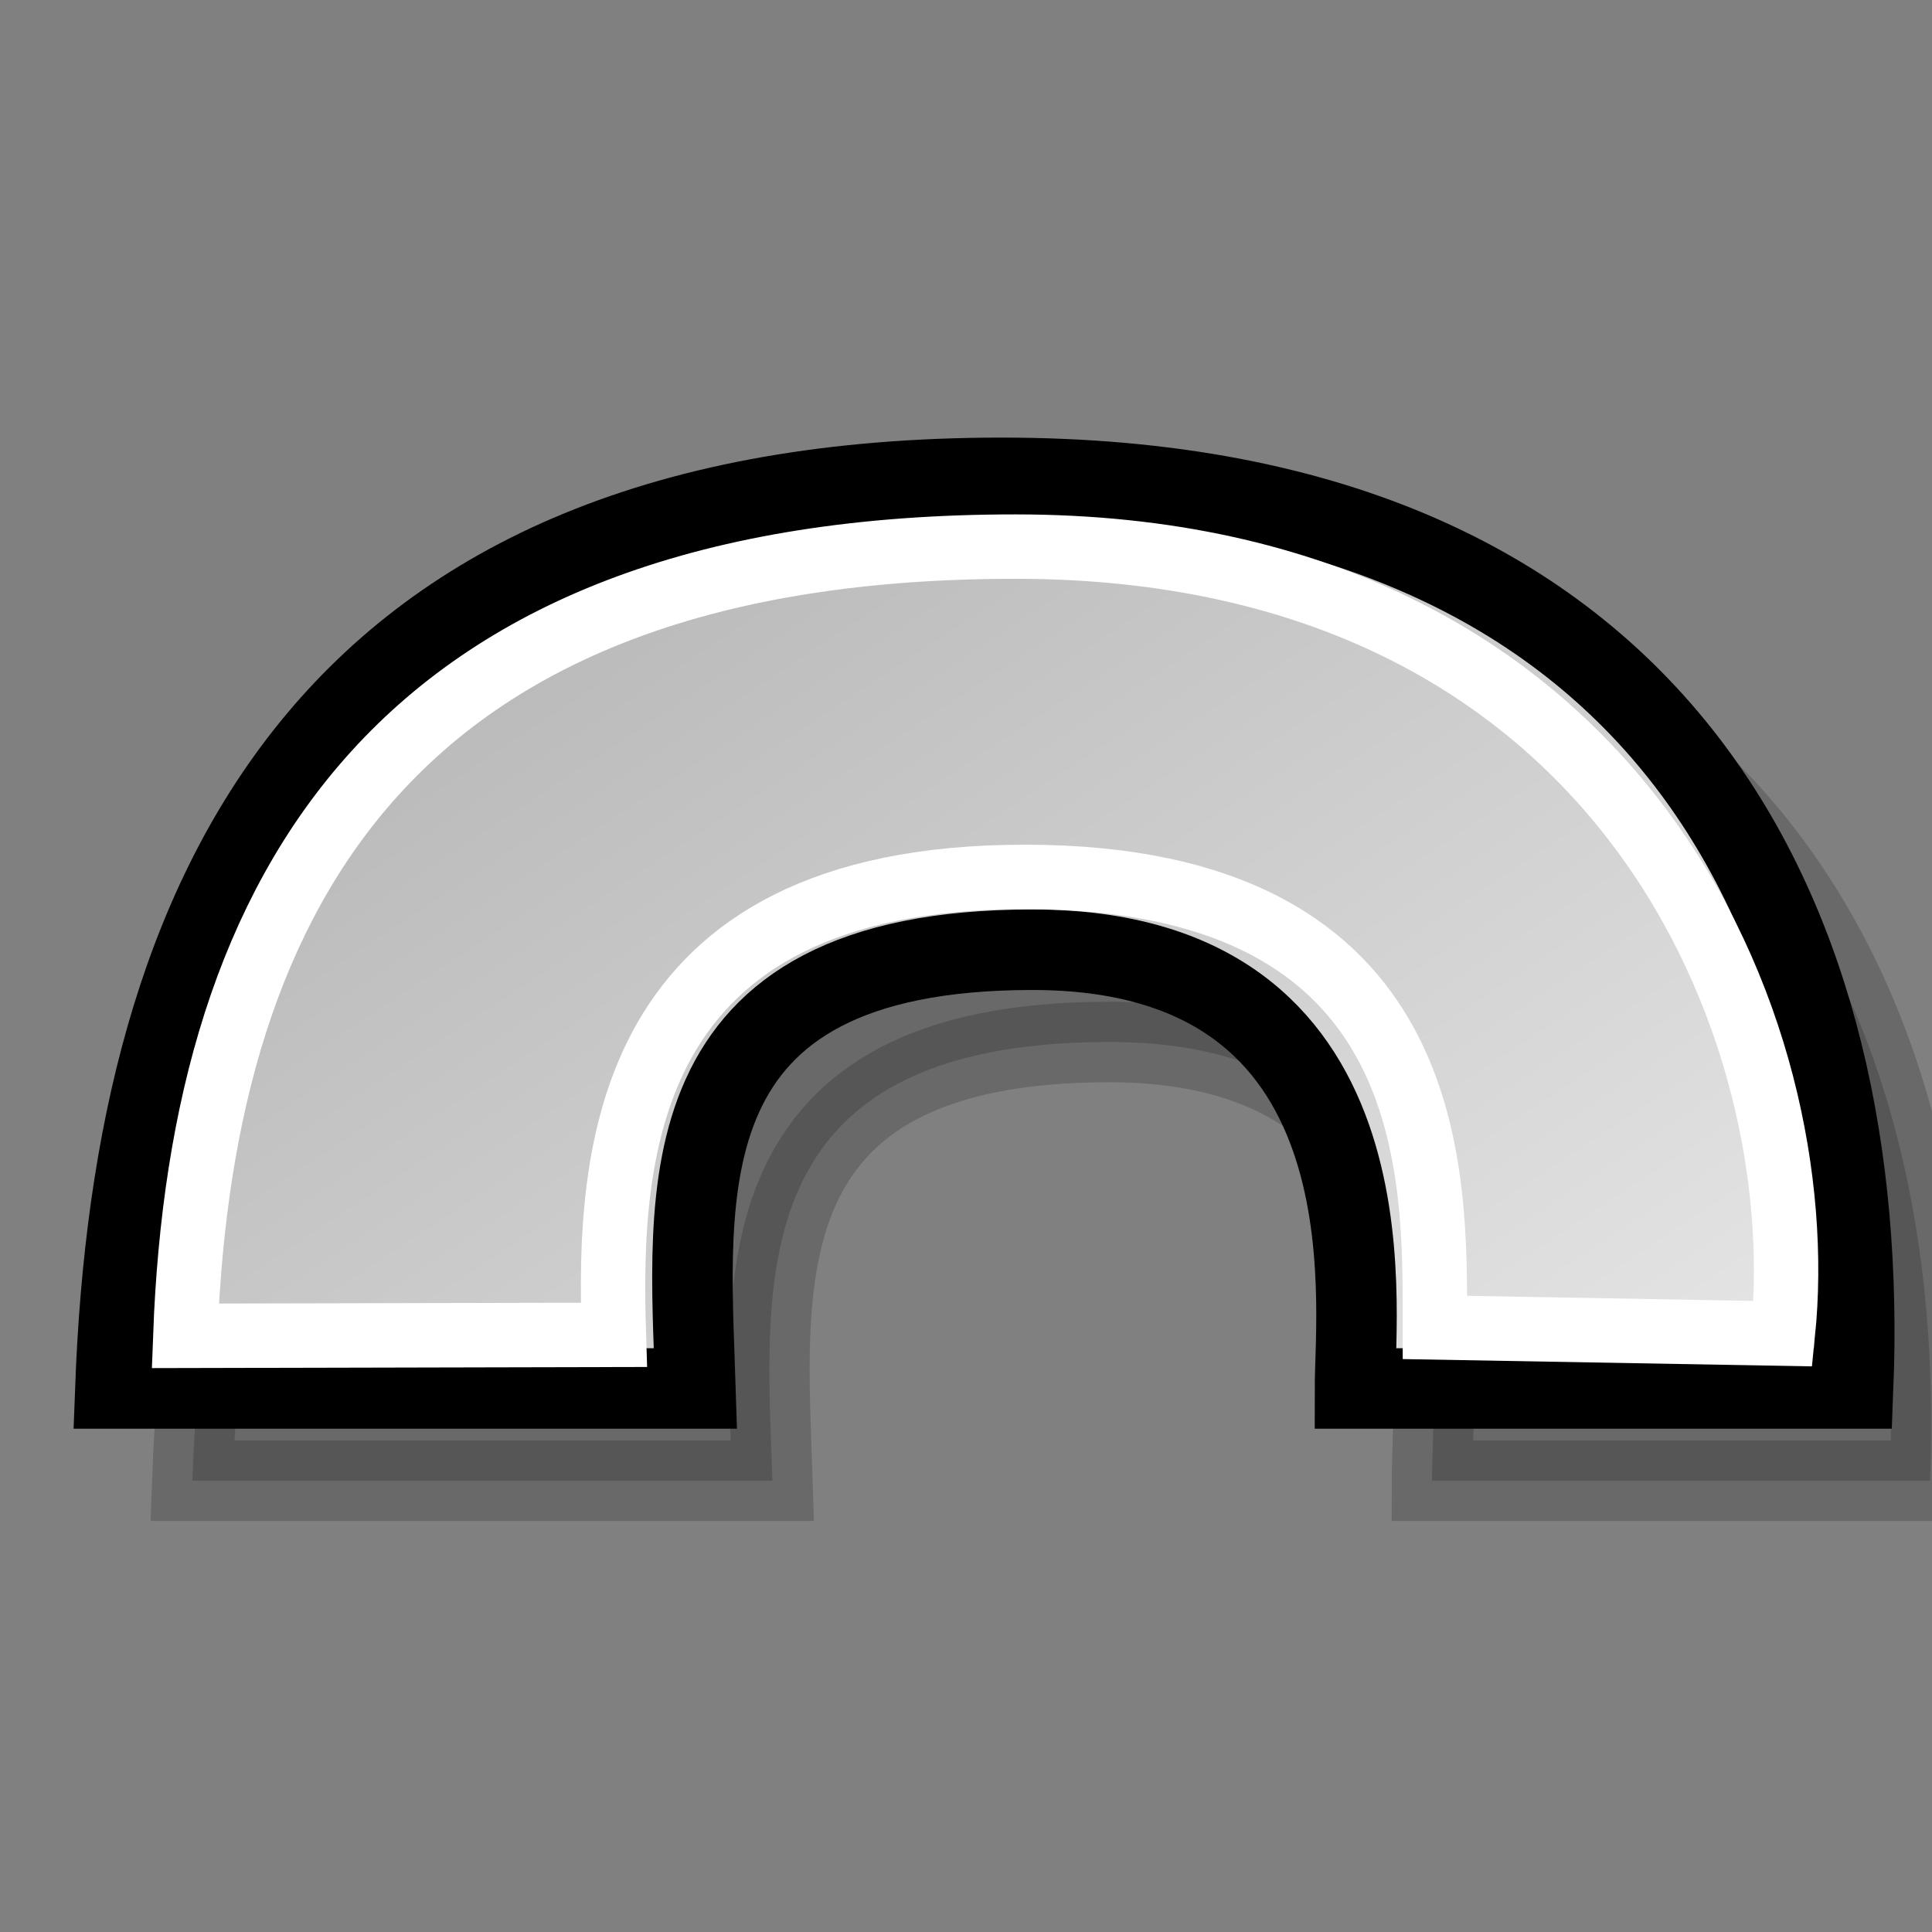 <?xml version="1.0" encoding="UTF-8" standalone="no"?>
<!-- Created with Inkscape (http://www.inkscape.org/) -->
<svg
   xmlns:dc="http://purl.org/dc/elements/1.1/"
   xmlns:cc="http://web.resource.org/cc/"
   xmlns:rdf="http://www.w3.org/1999/02/22-rdf-syntax-ns#"
   xmlns:svg="http://www.w3.org/2000/svg"
   xmlns="http://www.w3.org/2000/svg"
   xmlns:xlink="http://www.w3.org/1999/xlink"
   xmlns:sodipodi="http://inkscape.sourceforge.net/DTD/sodipodi-0.dtd"
   xmlns:inkscape="http://www.inkscape.org/namespaces/inkscape"
   inkscape:export-ydpi="82.500000"
   inkscape:export-xdpi="82.500000"
   inkscape:export-filename="/home/jimmac/Desktop/kde-uglies/lc_arrowshapes.circular-arrow.png"
   sodipodi:docname="lc_fontworkshapetype.fontwork-arch-up-pour.svg"
   sodipodi:docbase="/home/jimmac/Desktop/kde-uglies"
   inkscape:version="0.41+cvs"
   sodipodi:version="0.32"
   id="svg1288"
   height="24px"
   width="24px">
  <rect width="100%" height="100%" fill="#808080" stroke="none"/>
  <defs
     id="defs3">
    <linearGradient
       id="linearGradient2218">
      <stop
         id="stop2220"
         offset="0"
         style="stop-color:#b6b6b6;stop-opacity:1;" />
      <stop
         id="stop2222"
         offset="1"
         style="stop-color:#f0f0f0;stop-opacity:1;" />
    </linearGradient>
    <linearGradient
       gradientTransform="matrix(1.192,0,0,1.192,0.37,0.104)"
       gradientUnits="userSpaceOnUse"
       y2="19.5"
       x2="16.256"
       y1="4.391"
       x1="6.253"
       id="linearGradient2224"
       xlink:href="#linearGradient2218"
       inkscape:collect="always" />
  </defs>
  <sodipodi:namedview
     inkscape:window-y="44"
     inkscape:window-x="192"
     inkscape:window-height="646"
     inkscape:window-width="785"
     inkscape:document-units="px"
     inkscape:grid-bbox="true"
     showgrid="false"
     inkscape:current-layer="layer1"
     inkscape:cy="12.181580"
     inkscape:cx="12.817810"
     inkscape:zoom="1.0000000"
     inkscape:pageshadow="2"
     inkscape:pageopacity="0.0"
     borderopacity="1.0"
     bordercolor="#666666"
     pagecolor="#ffffff"
     id="base" />
  <g
     inkscape:groupmode="layer"
     inkscape:label="Layer 1"
     id="layer1">
    <path
       style="opacity:0.177;fill:#000000;fill-opacity:1;fill-rule:evenodd;stroke:#000000;stroke-width:1;stroke-linecap:butt;stroke-linejoin:miter;stroke-miterlimit:4;stroke-dasharray:none;stroke-opacity:1"
       d="M 2.389,18.394 L 9.595,18.394 C 9.519,15.964 9.167,12.944 13.781,12.944 C 18.32,12.944 17.788,17.331 17.788,18.394 L 23.976,18.394 C 24.204,12.698 21.744,7.083 13.399,7.083 C 4.978,7.083 2.617,12.242 2.389,18.394 z "
       id="path1293"
       sodipodi:nodetypes="cczcczc" />
    <path
       sodipodi:nodetypes="cczcczc"
       id="path1316"
       d="M 1.433,17.248 L 8.639,17.248 C 8.563,14.817 8.212,11.798 12.826,11.798 C 17.364,11.798 16.832,16.184 16.832,17.248 L 23.02,17.248 C 23.248,11.551 20.788,5.936 12.443,5.936 C 4.022,5.936 1.661,11.096 1.433,17.248 z "
       style="fill:url(#linearGradient2224);fill-opacity:1;fill-rule:evenodd;stroke:#000000;stroke-width:1;stroke-linecap:butt;stroke-linejoin:miter;stroke-miterlimit:4;stroke-dasharray:none;stroke-opacity:1" />
    <path
       style="fill:none;fill-opacity:1;fill-rule:evenodd;stroke:#ffffff;stroke-width:0.8;stroke-linecap:butt;stroke-linejoin:miter;stroke-miterlimit:4;stroke-dasharray:none;stroke-opacity:1"
       d="M 2.302,16.594 L 7.626,16.582 C 7.557,14.373 7.689,10.893 12.731,10.893 C 17.926,10.893 17.825,14.605 17.825,16.49 L 22.148,16.567 C 22.53,12.833 20.196,6.79 12.613,6.79 C 4.961,6.79 2.509,11.004 2.302,16.594 z "
       id="path2226"
       sodipodi:nodetypes="cczcczc" />
  </g>
</svg>
